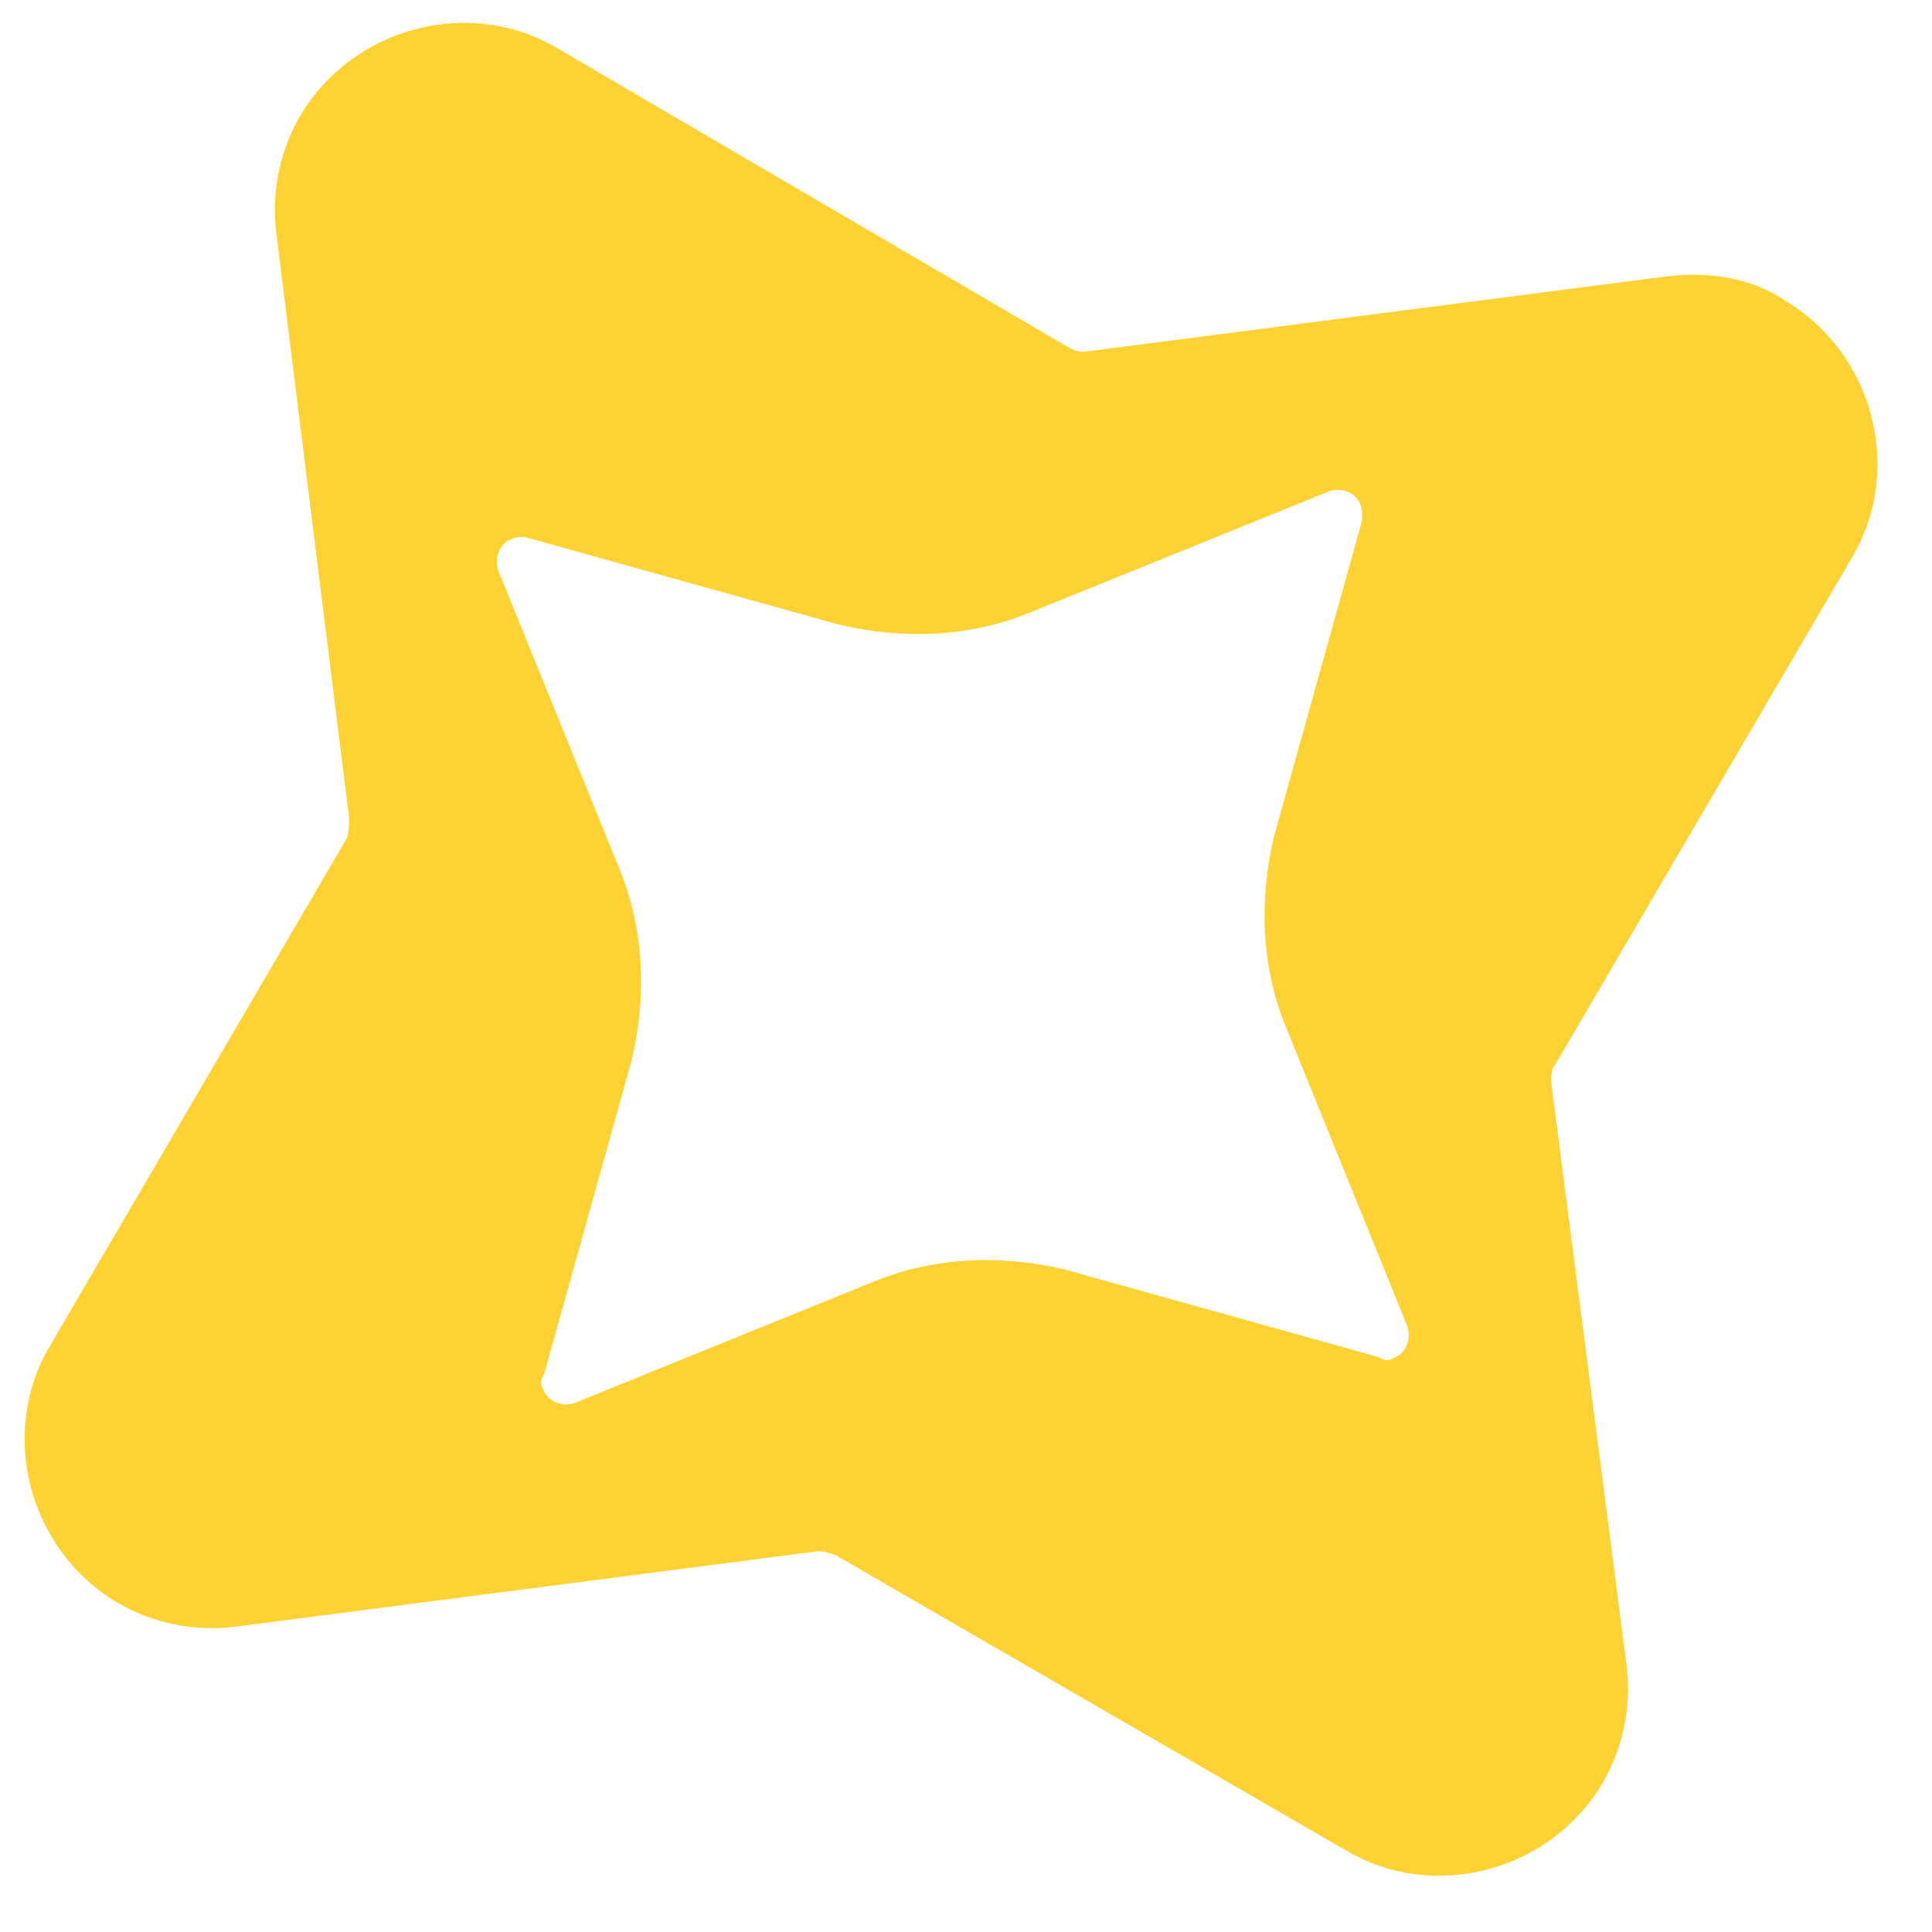 <svg width="18" height="18" viewBox="0 0 18 18" fill="none" xmlns="http://www.w3.org/2000/svg">
<path d="M15.527 2.575L10.105 3.277C10.04 3.284 9.983 3.251 9.925 3.219L5.195 0.451C4.377 -0.037 3.292 0.252 2.802 1.07C2.606 1.404 2.526 1.794 2.575 2.178L3.252 7.616C3.255 7.679 3.249 7.743 3.235 7.804L0.468 12.535C-0.021 13.353 0.268 14.438 1.086 14.927C1.42 15.124 1.81 15.204 2.195 15.155L7.616 14.453C7.681 14.446 7.739 14.479 7.78 14.486L12.535 17.237C13.353 17.726 14.438 17.437 14.927 16.619C15.123 16.285 15.203 15.895 15.154 15.511L14.453 10.089C14.446 10.024 14.462 9.941 14.486 9.925L17.254 5.195C17.742 4.377 17.453 3.292 16.635 2.803C16.315 2.587 15.922 2.528 15.527 2.575ZM12.683 4.875L11.872 7.785C11.729 8.375 11.749 8.999 11.977 9.559L13.111 12.355C13.152 12.472 13.102 12.611 12.986 12.651C12.937 12.684 12.896 12.675 12.838 12.642L9.928 11.83C9.338 11.687 8.714 11.709 8.154 11.935L5.357 13.07C5.242 13.111 5.102 13.06 5.062 12.945C5.03 12.896 5.038 12.855 5.071 12.797L5.883 9.887C6.026 9.297 6.005 8.673 5.778 8.113L4.643 5.317C4.603 5.201 4.653 5.061 4.768 5.021C4.809 5.003 4.855 4.998 4.899 5.006L7.809 5.817C8.4 5.96 9.024 5.939 9.583 5.712L12.381 4.578C12.496 4.537 12.635 4.587 12.675 4.703C12.693 4.758 12.696 4.818 12.683 4.875Z" fill="#FFD233"/>
</svg>
